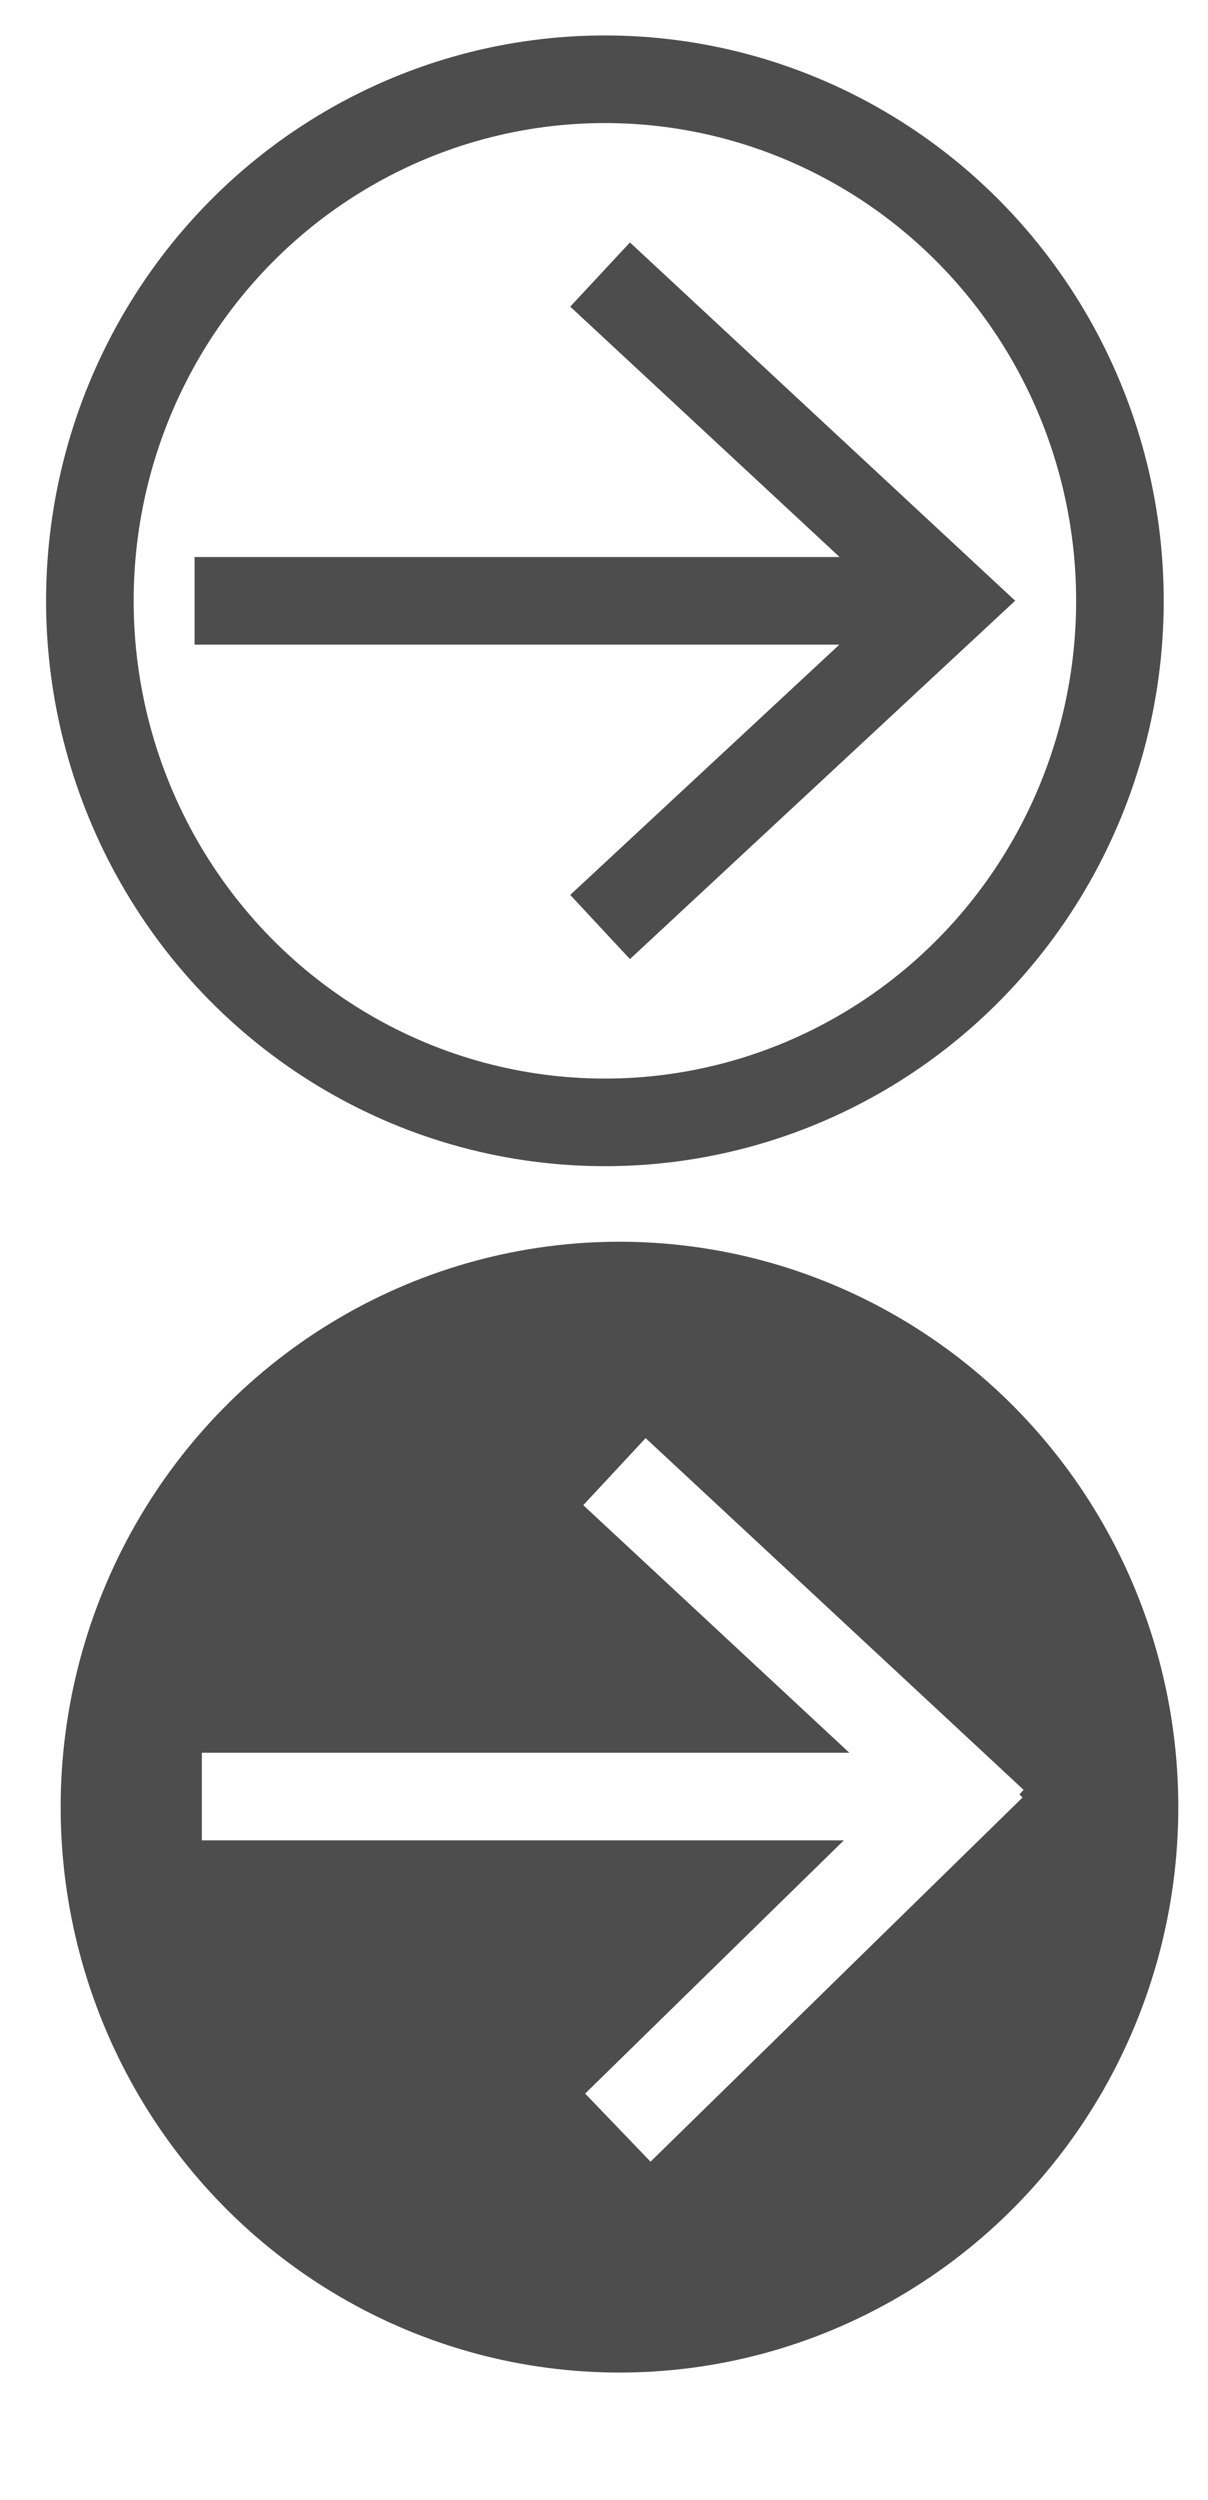 <?xml version="1.0" encoding="utf-8"?>
<!-- Generator: Adobe Illustrator 16.0.3, SVG Export Plug-In . SVG Version: 6.00 Build 0)  -->
<!DOCTYPE svg PUBLIC "-//W3C//DTD SVG 1.0//EN" "http://www.w3.org/TR/2001/REC-SVG-20010904/DTD/svg10.dtd">
<svg version="1.0" id="Capa_1" xmlns="http://www.w3.org/2000/svg" xmlns:xlink="http://www.w3.org/1999/xlink" x="0px" y="0px"
	 width="27.583px" height="57.063px" viewBox="0 0 27.583 57.063" enable-background="new 0 0 27.583 57.063" xml:space="preserve">
<g>
	<g>
		<line fill="none" stroke="#4D4D4D" stroke-width="2" stroke-miterlimit="10" x1="21.011" y1="13.714" x2="4.443" y2="13.714"/>
		<g>
			<polygon fill="#4D4D4D" points="14.384,5.534 13.02,6.999 20.244,13.712 13.02,20.427 14.384,21.892 23.18,13.712 			"/>
		</g>
	</g>
</g>
<ellipse fill="none" stroke="#4D4D4D" stroke-width="2" stroke-miterlimit="10" cx="13.812" cy="13.714" rx="11.76" ry="11.905"/>
<g>
	<path fill="#4D4D4D" d="M14.145,29.343c-6.495,0-11.76,5.33-11.76,11.905s5.265,11.906,11.76,11.906
		c6.495,0,11.759-5.33,11.759-11.906S20.64,29.343,14.145,29.343z M14.854,49.341l-1.493-1.554l5.907-5.78H4.609v-2h14.784
		l-6.075-5.651l1.424-1.53l8.63,8.028l-0.095,0.103l0.07,0.073L14.854,49.341z"/>
	<ellipse fill="none" stroke="#4D4D4D" stroke-width="2" stroke-miterlimit="10" cx="14.145" cy="41.249" rx="11.76" ry="11.906"/>
</g>
</svg>
